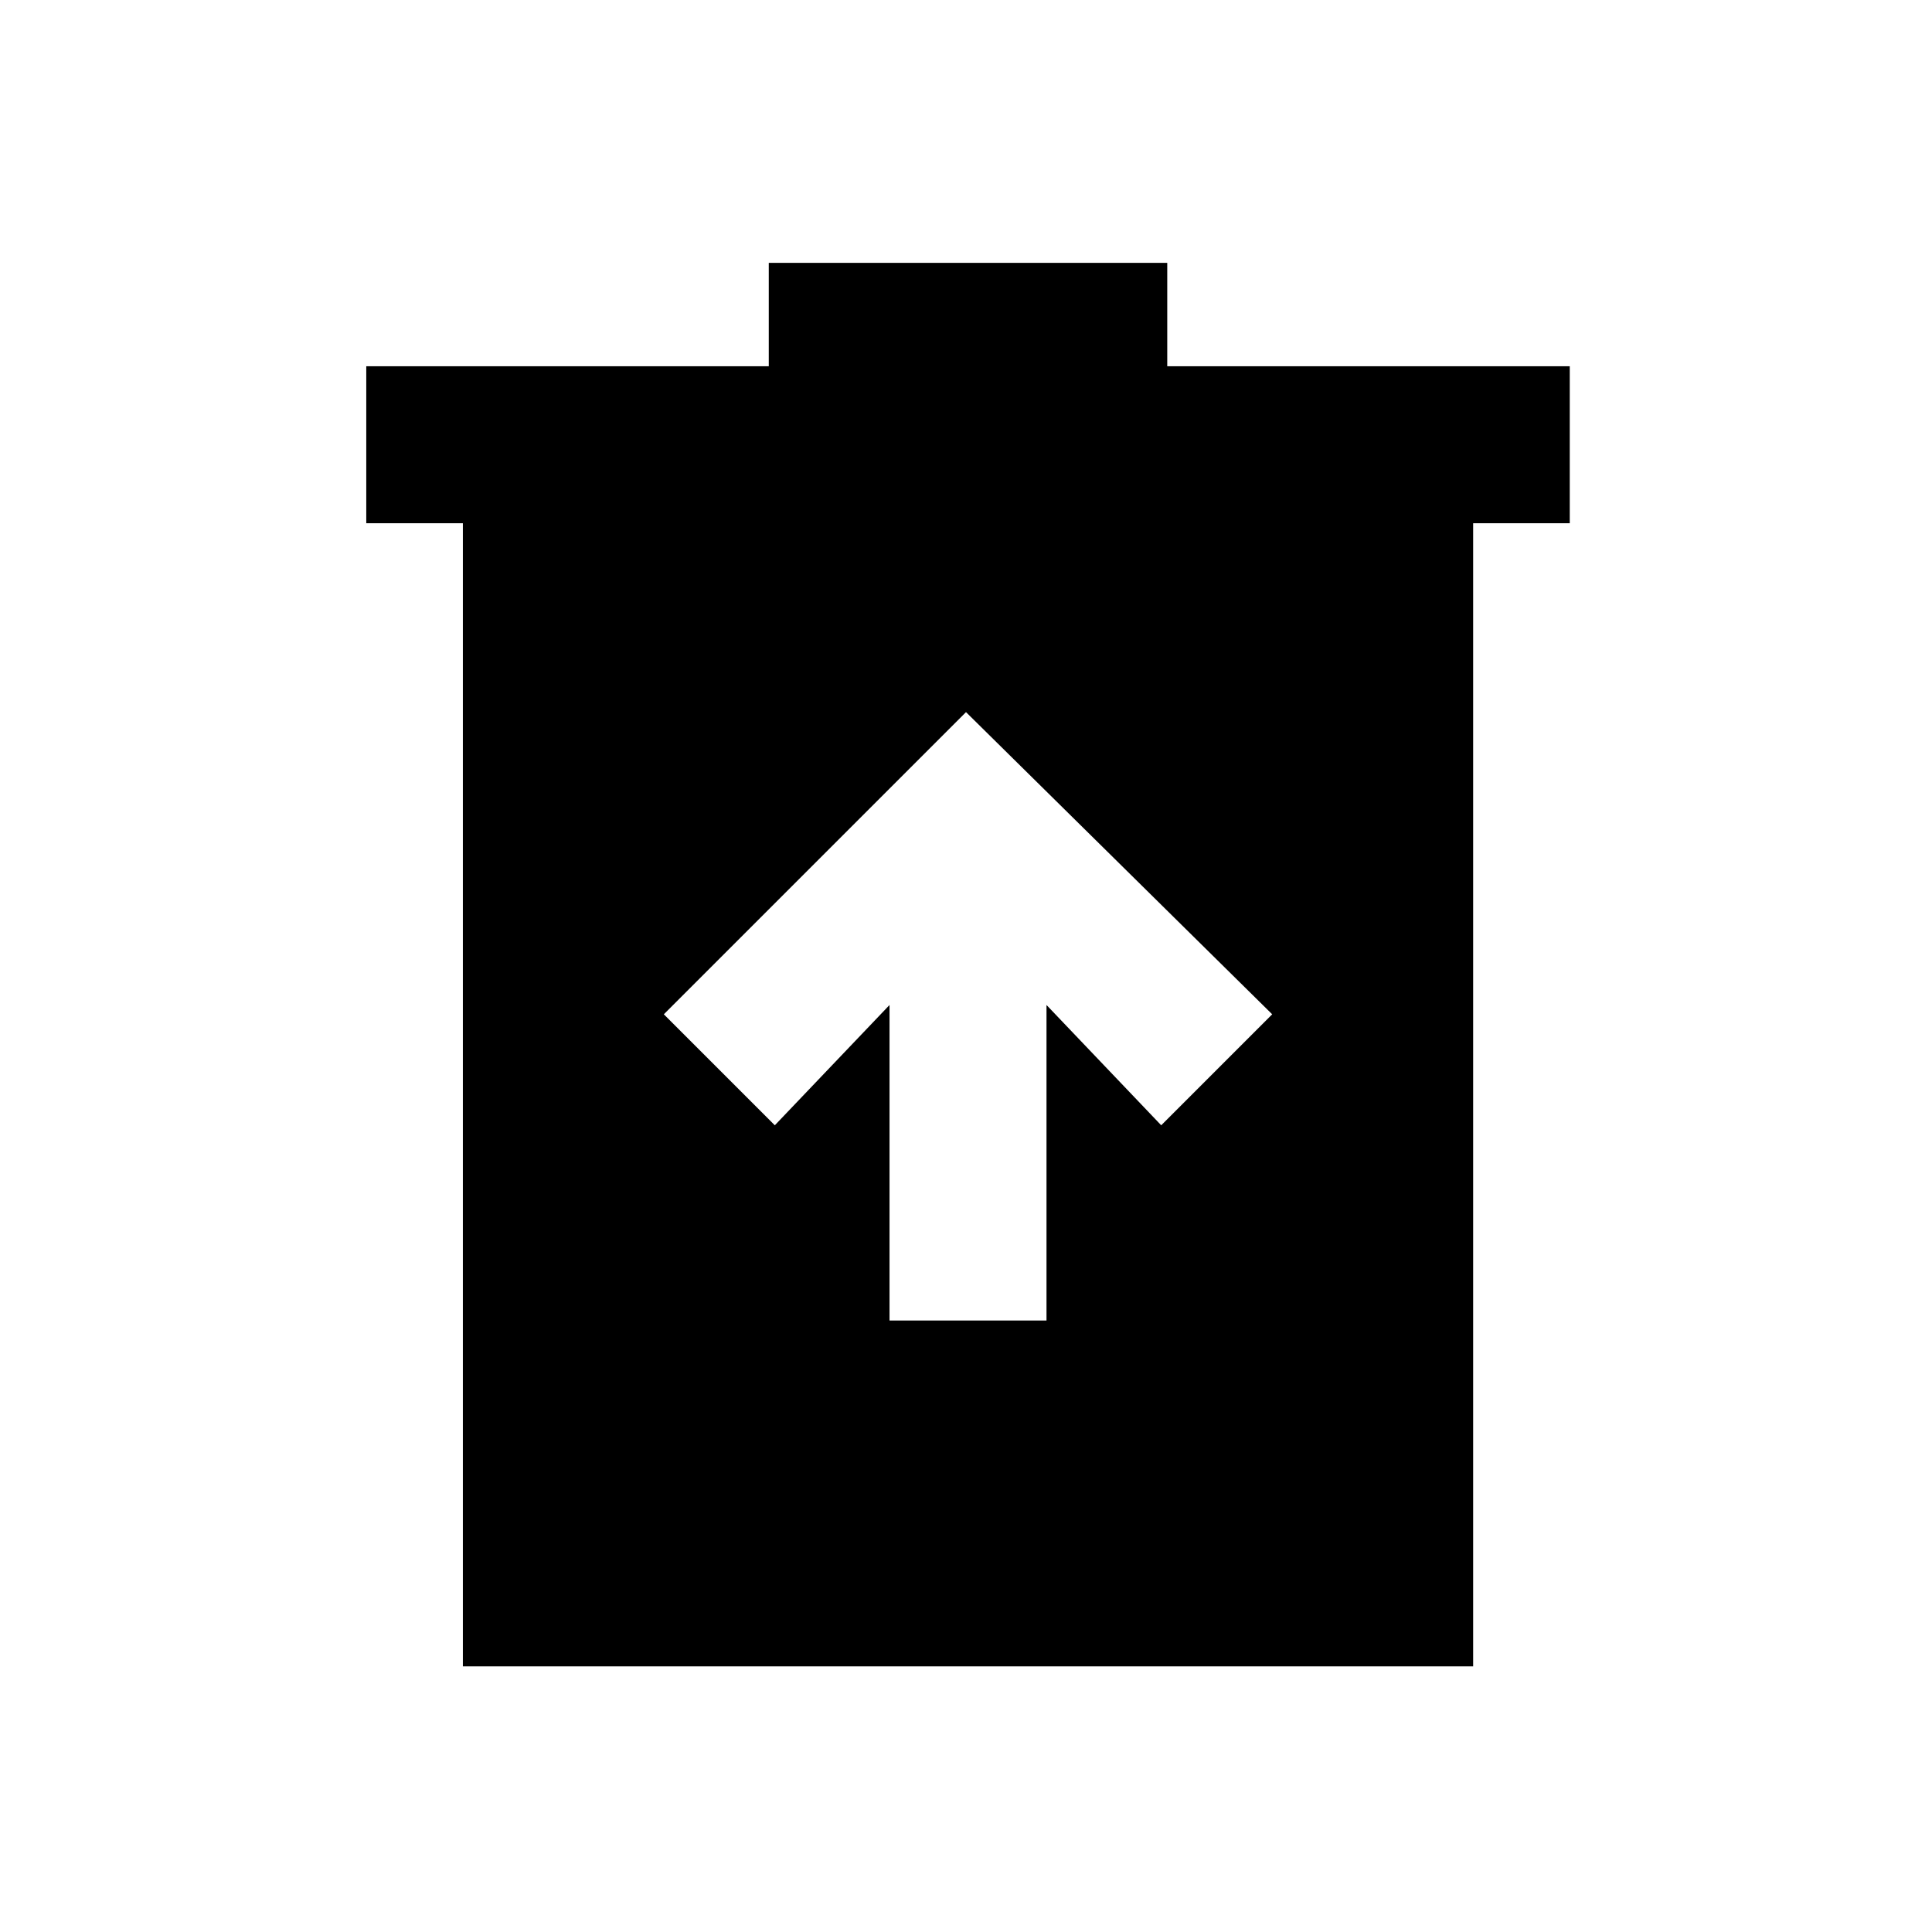 <svg xmlns="http://www.w3.org/2000/svg" height="20" viewBox="0 -960 960 960" width="20"><path d="M442-303.85h78v-156.77l57 59.77L632.15-456 480-606.15 329.85-456 385-400.85l57-59.77v156.77ZM230-132v-568h-48v-78h200v-51.38h198V-778h200v78h-48v568H230Z"/></svg>